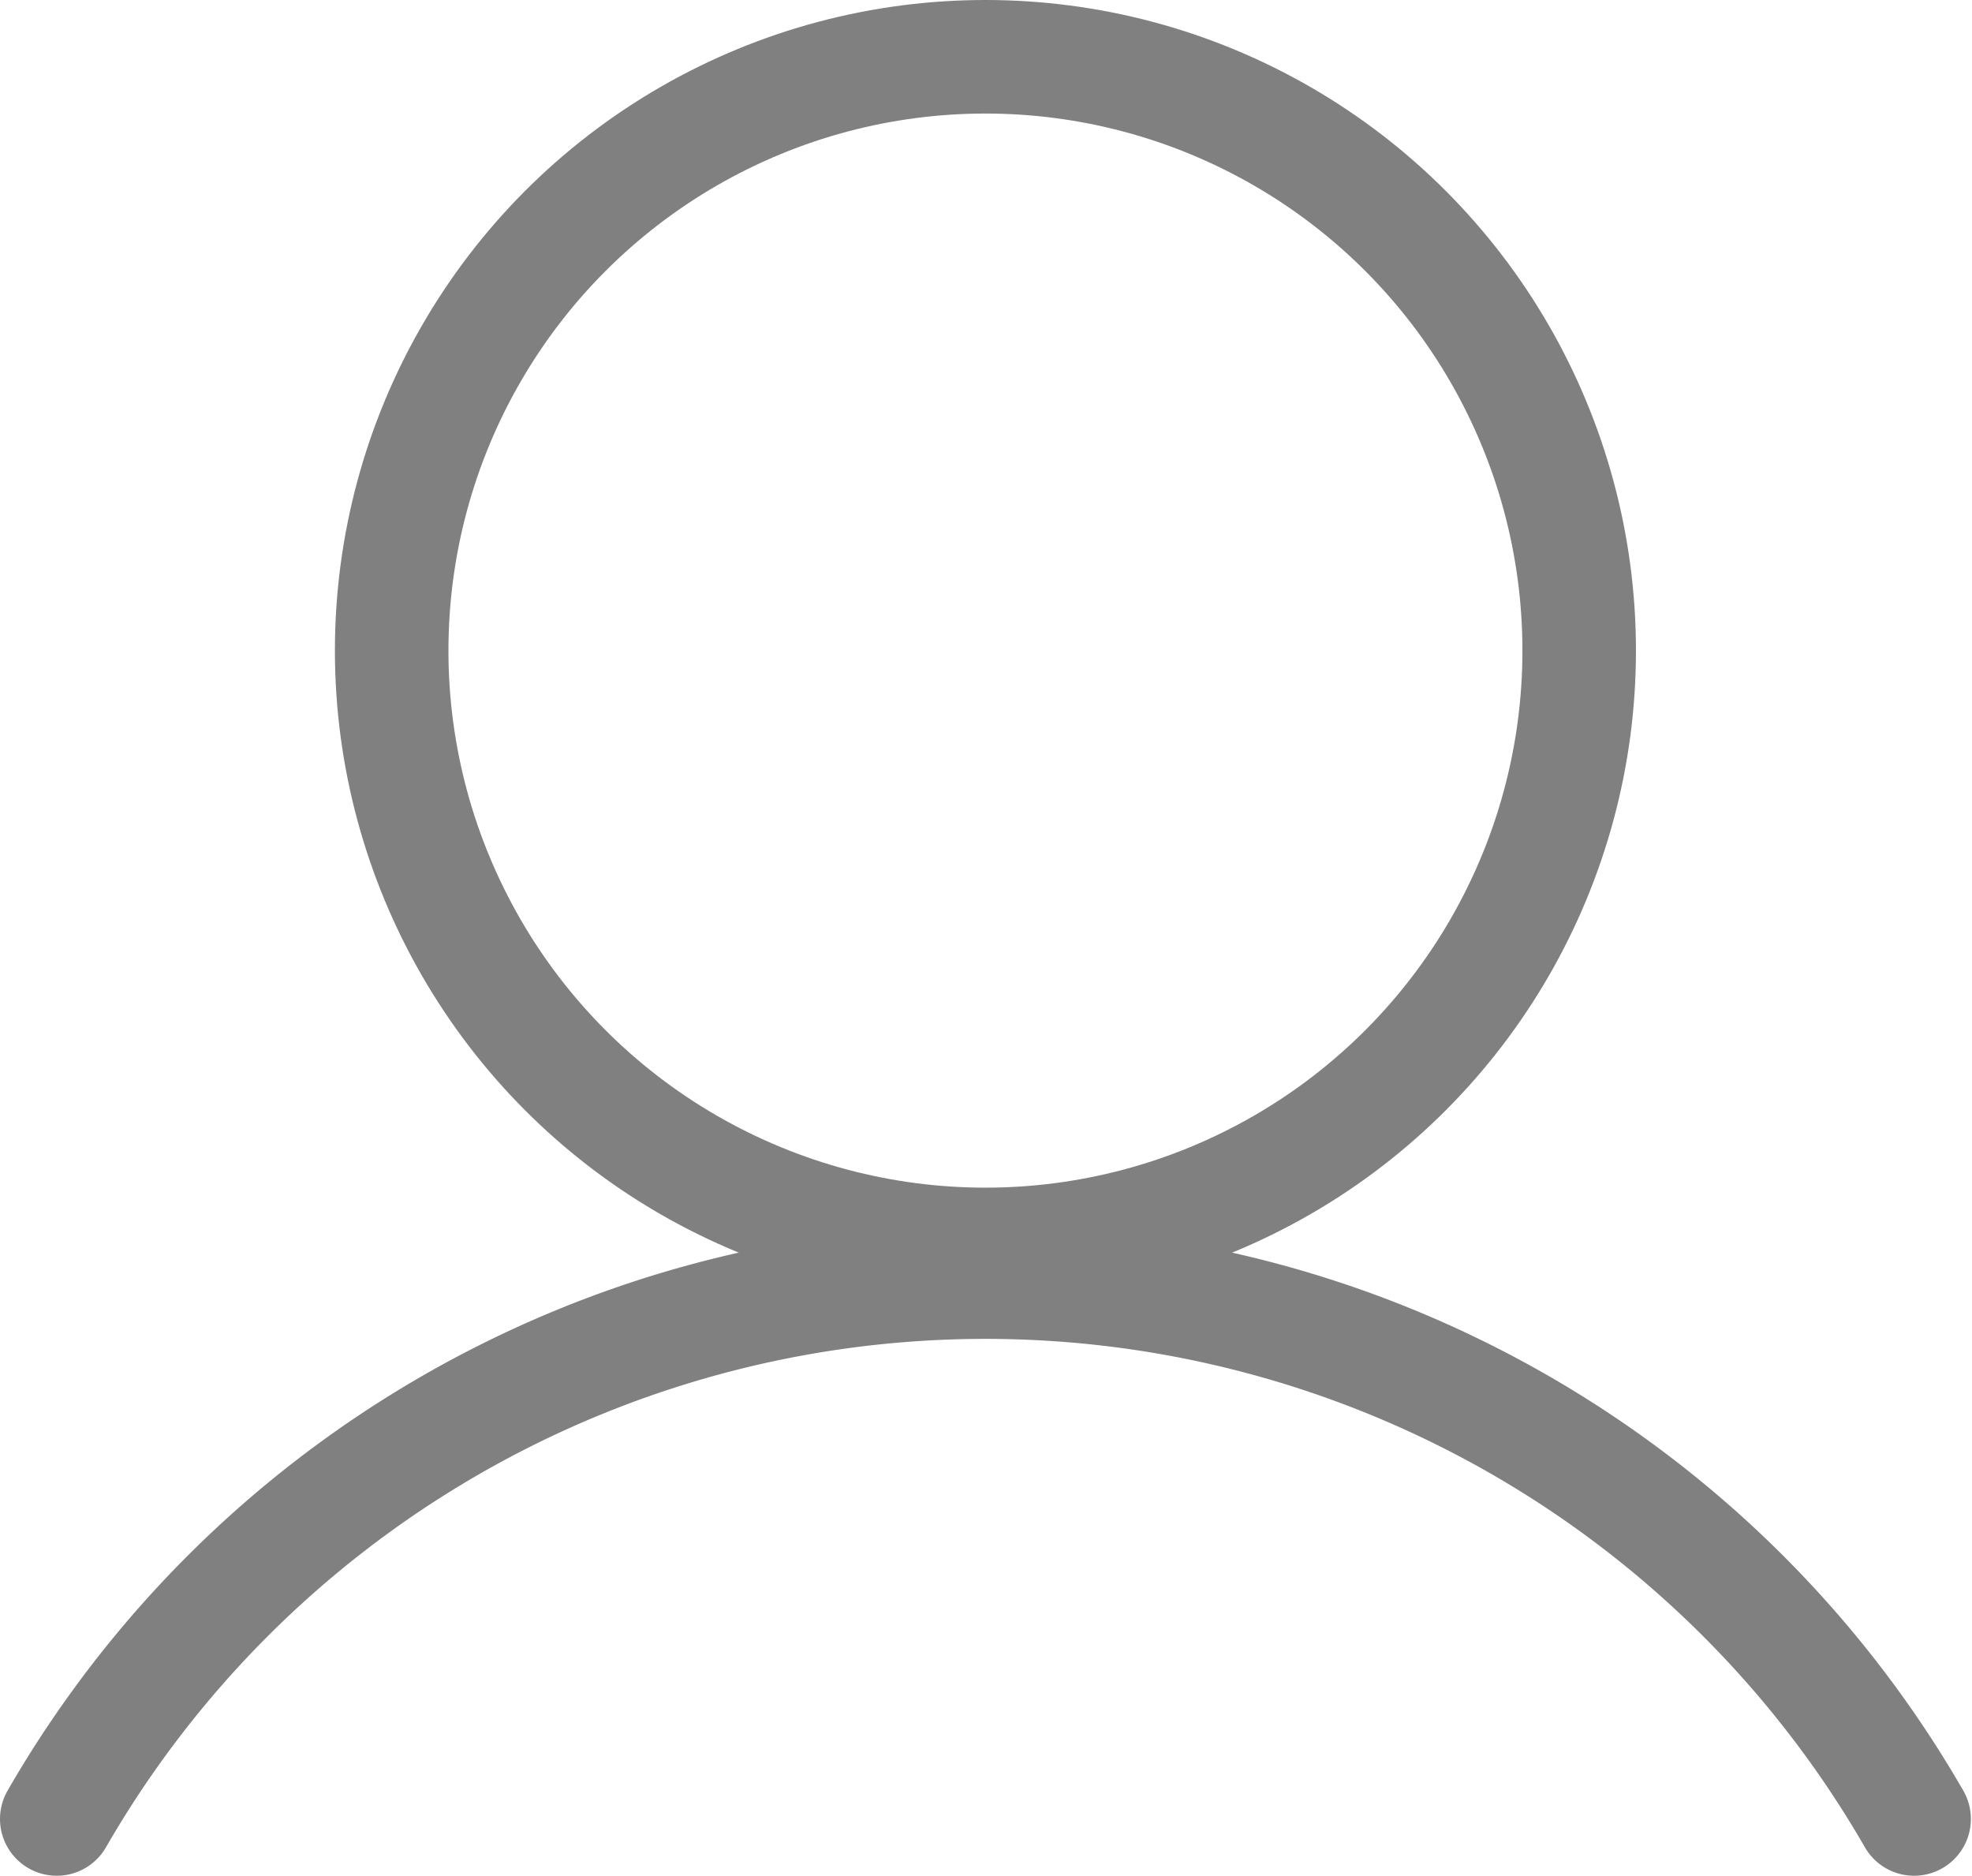 <svg xmlns="http://www.w3.org/2000/svg" xmlns:xlink="http://www.w3.org/1999/xlink" viewBox="0 0 17.37 16.52"><defs><style>.cls-1,.cls-3,.cls-4{fill:none;}.cls-2{clip-path:url(#clip-path);}.cls-3,.cls-4{stroke:gray;}.cls-3{stroke-miterlimit:10;}.cls-4{stroke-linecap:round;stroke-linejoin:round;}</style><clipPath id="clip-path" transform="translate(-0.32 -1.74)"><rect class="cls-1" width="18" height="20"/></clipPath></defs><g id="Layer_2" data-name="Layer 2"><g id="Layer_1-2" data-name="Layer 1"><g class="cls-2"><g id="Users"><g id="Group_42" data-name="Group 42"><circle id="Ellipse_8" data-name="Ellipse 8" class="cls-3" cx="8.68" cy="5.73" r="5.23"/><path id="Path_22" data-name="Path 22" class="cls-4" d="M.82,17.76a9.44,9.44,0,0,1,16.36,0" transform="translate(-0.32 -1.74)"/></g></g></g></g></g></svg>